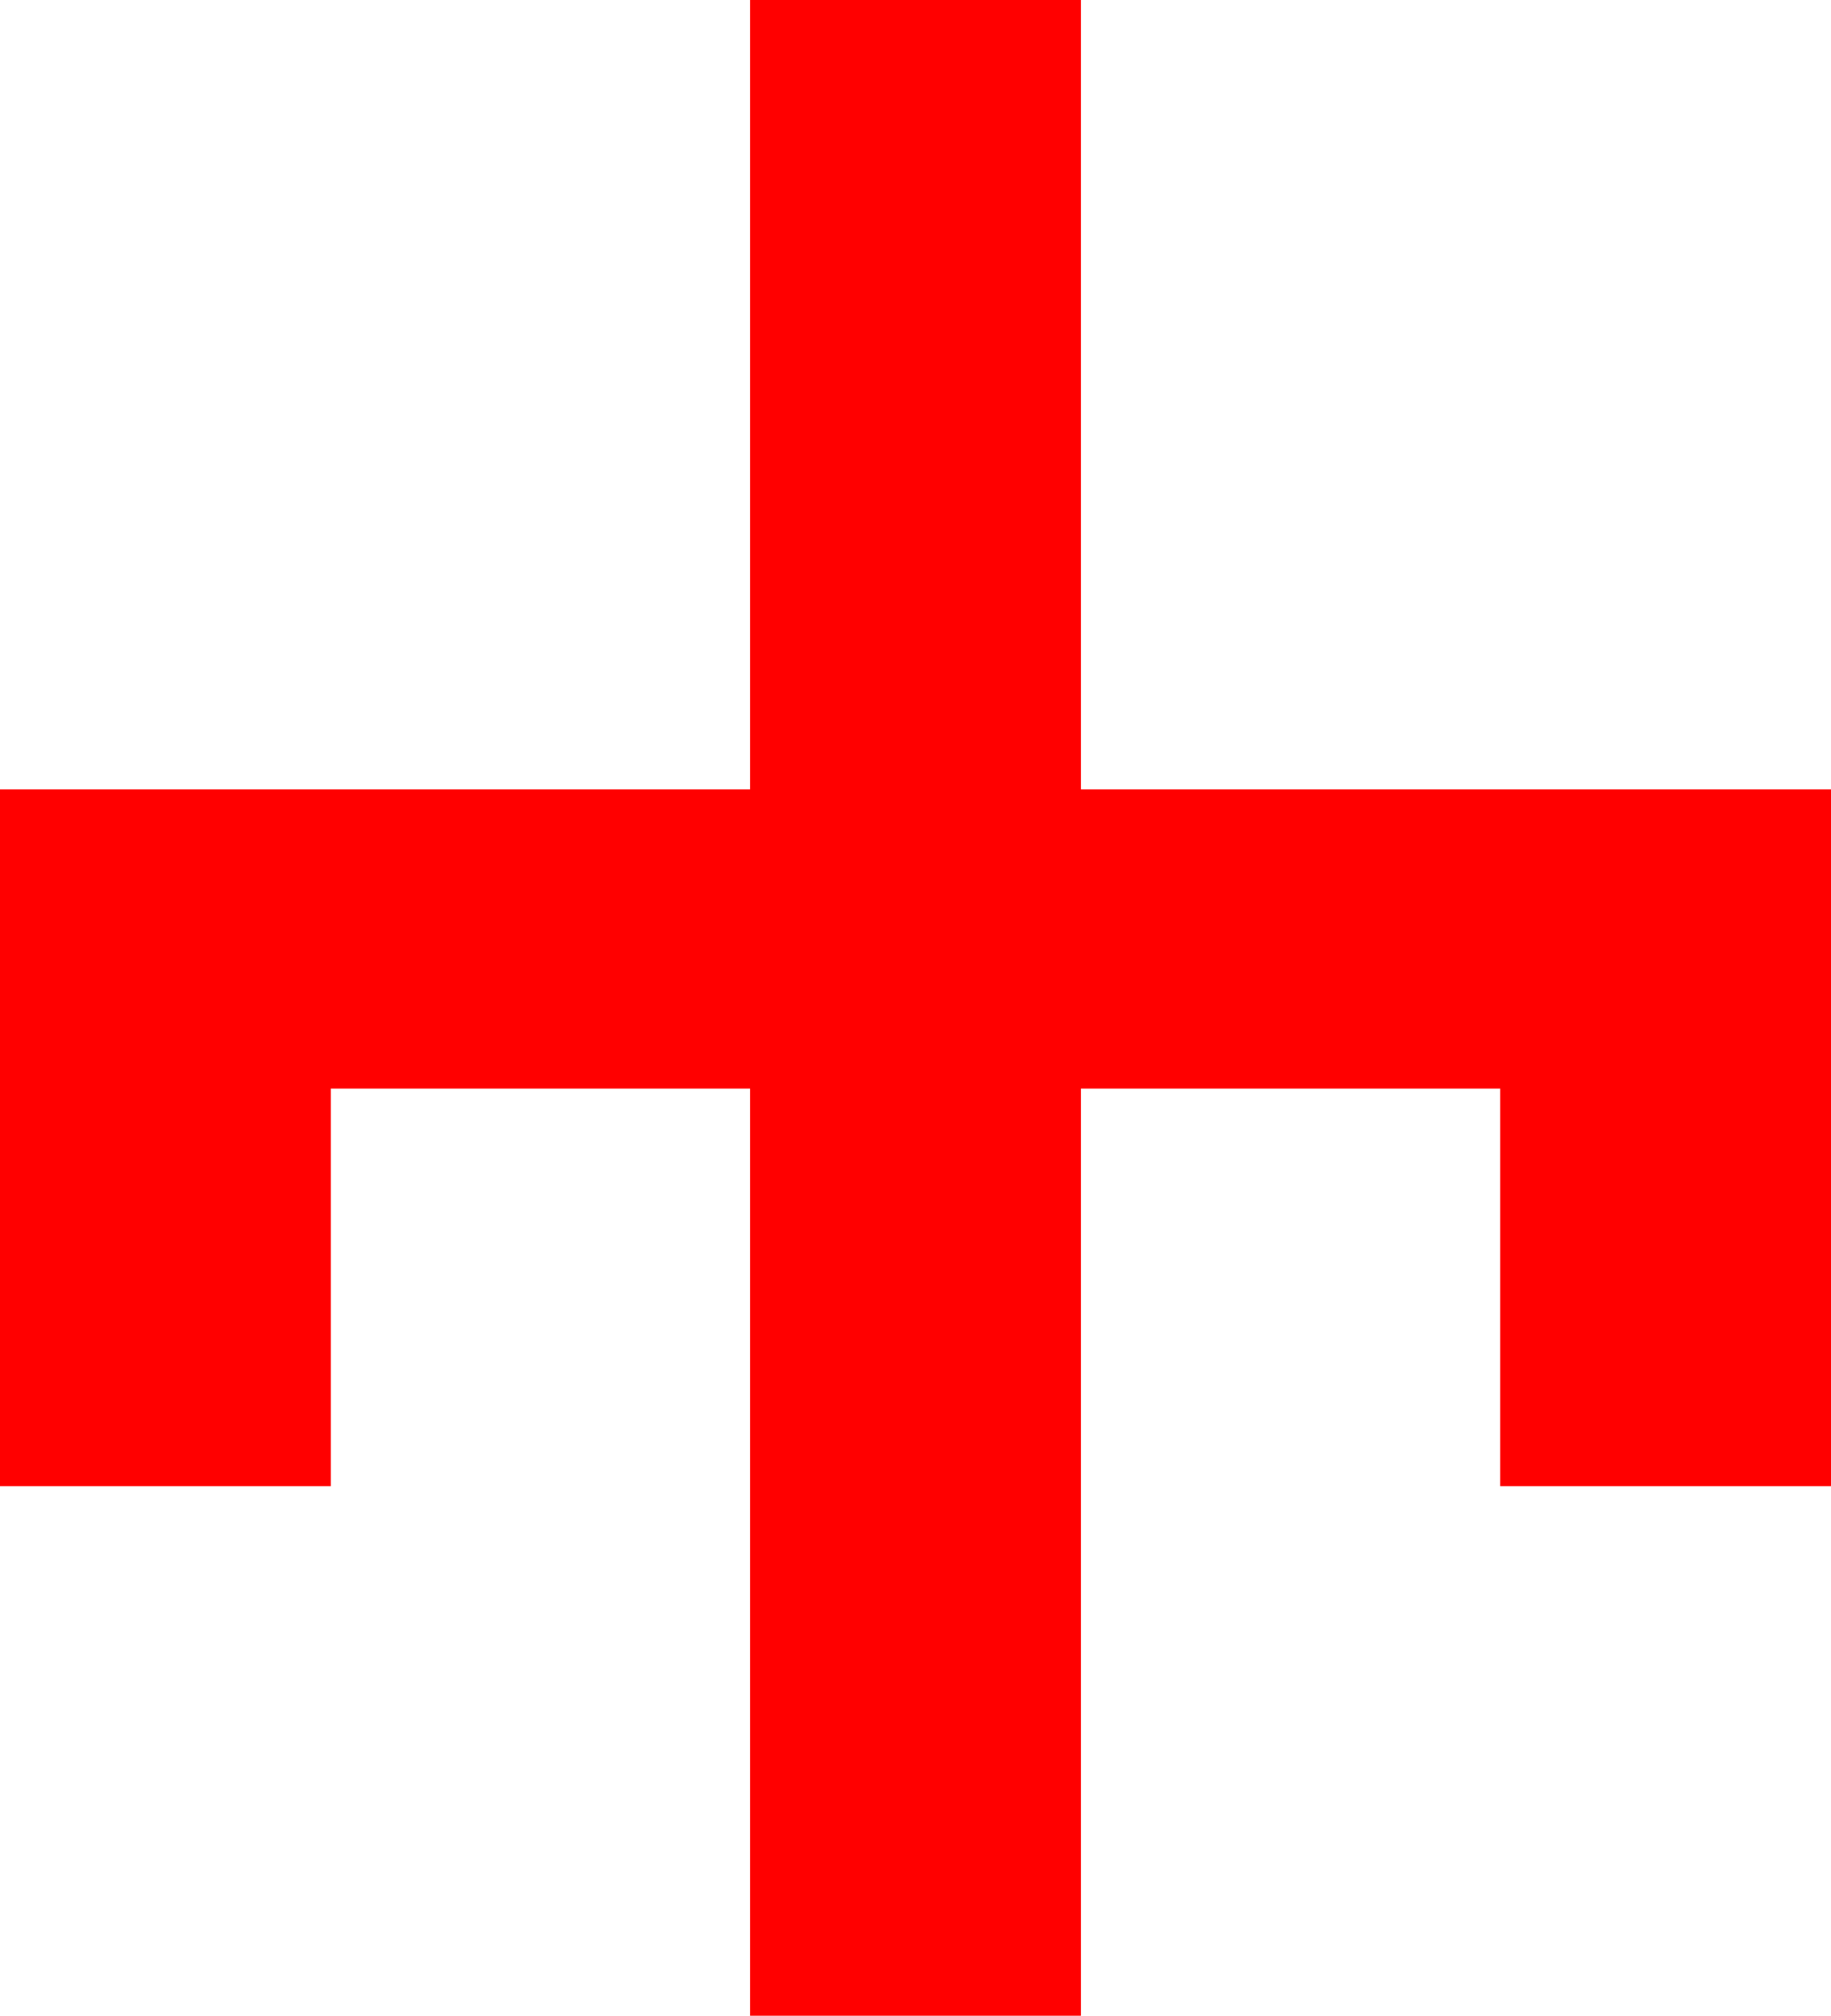 <?xml version="1.0" encoding="utf-8"?>
<!DOCTYPE svg PUBLIC "-//W3C//DTD SVG 1.1//EN" "http://www.w3.org/Graphics/SVG/1.1/DTD/svg11.dtd">
<svg width="27.246" height="30" xmlns="http://www.w3.org/2000/svg" xmlns:xlink="http://www.w3.org/1999/xlink" xmlns:xml="http://www.w3.org/XML/1998/namespace" version="1.1">
  <g>
    <g>
      <path style="fill:#FF0000;fill-opacity:1" d="M11.162,0L16.084,0 16.084,11.748 27.246,11.748 27.246,22.119 22.324,22.119 22.324,16.201 16.084,16.201 16.084,30 11.162,30 11.162,16.201 4.922,16.201 4.922,22.119 0,22.119 0,11.748 11.162,11.748 11.162,0z" />
    </g>
  </g>
</svg>